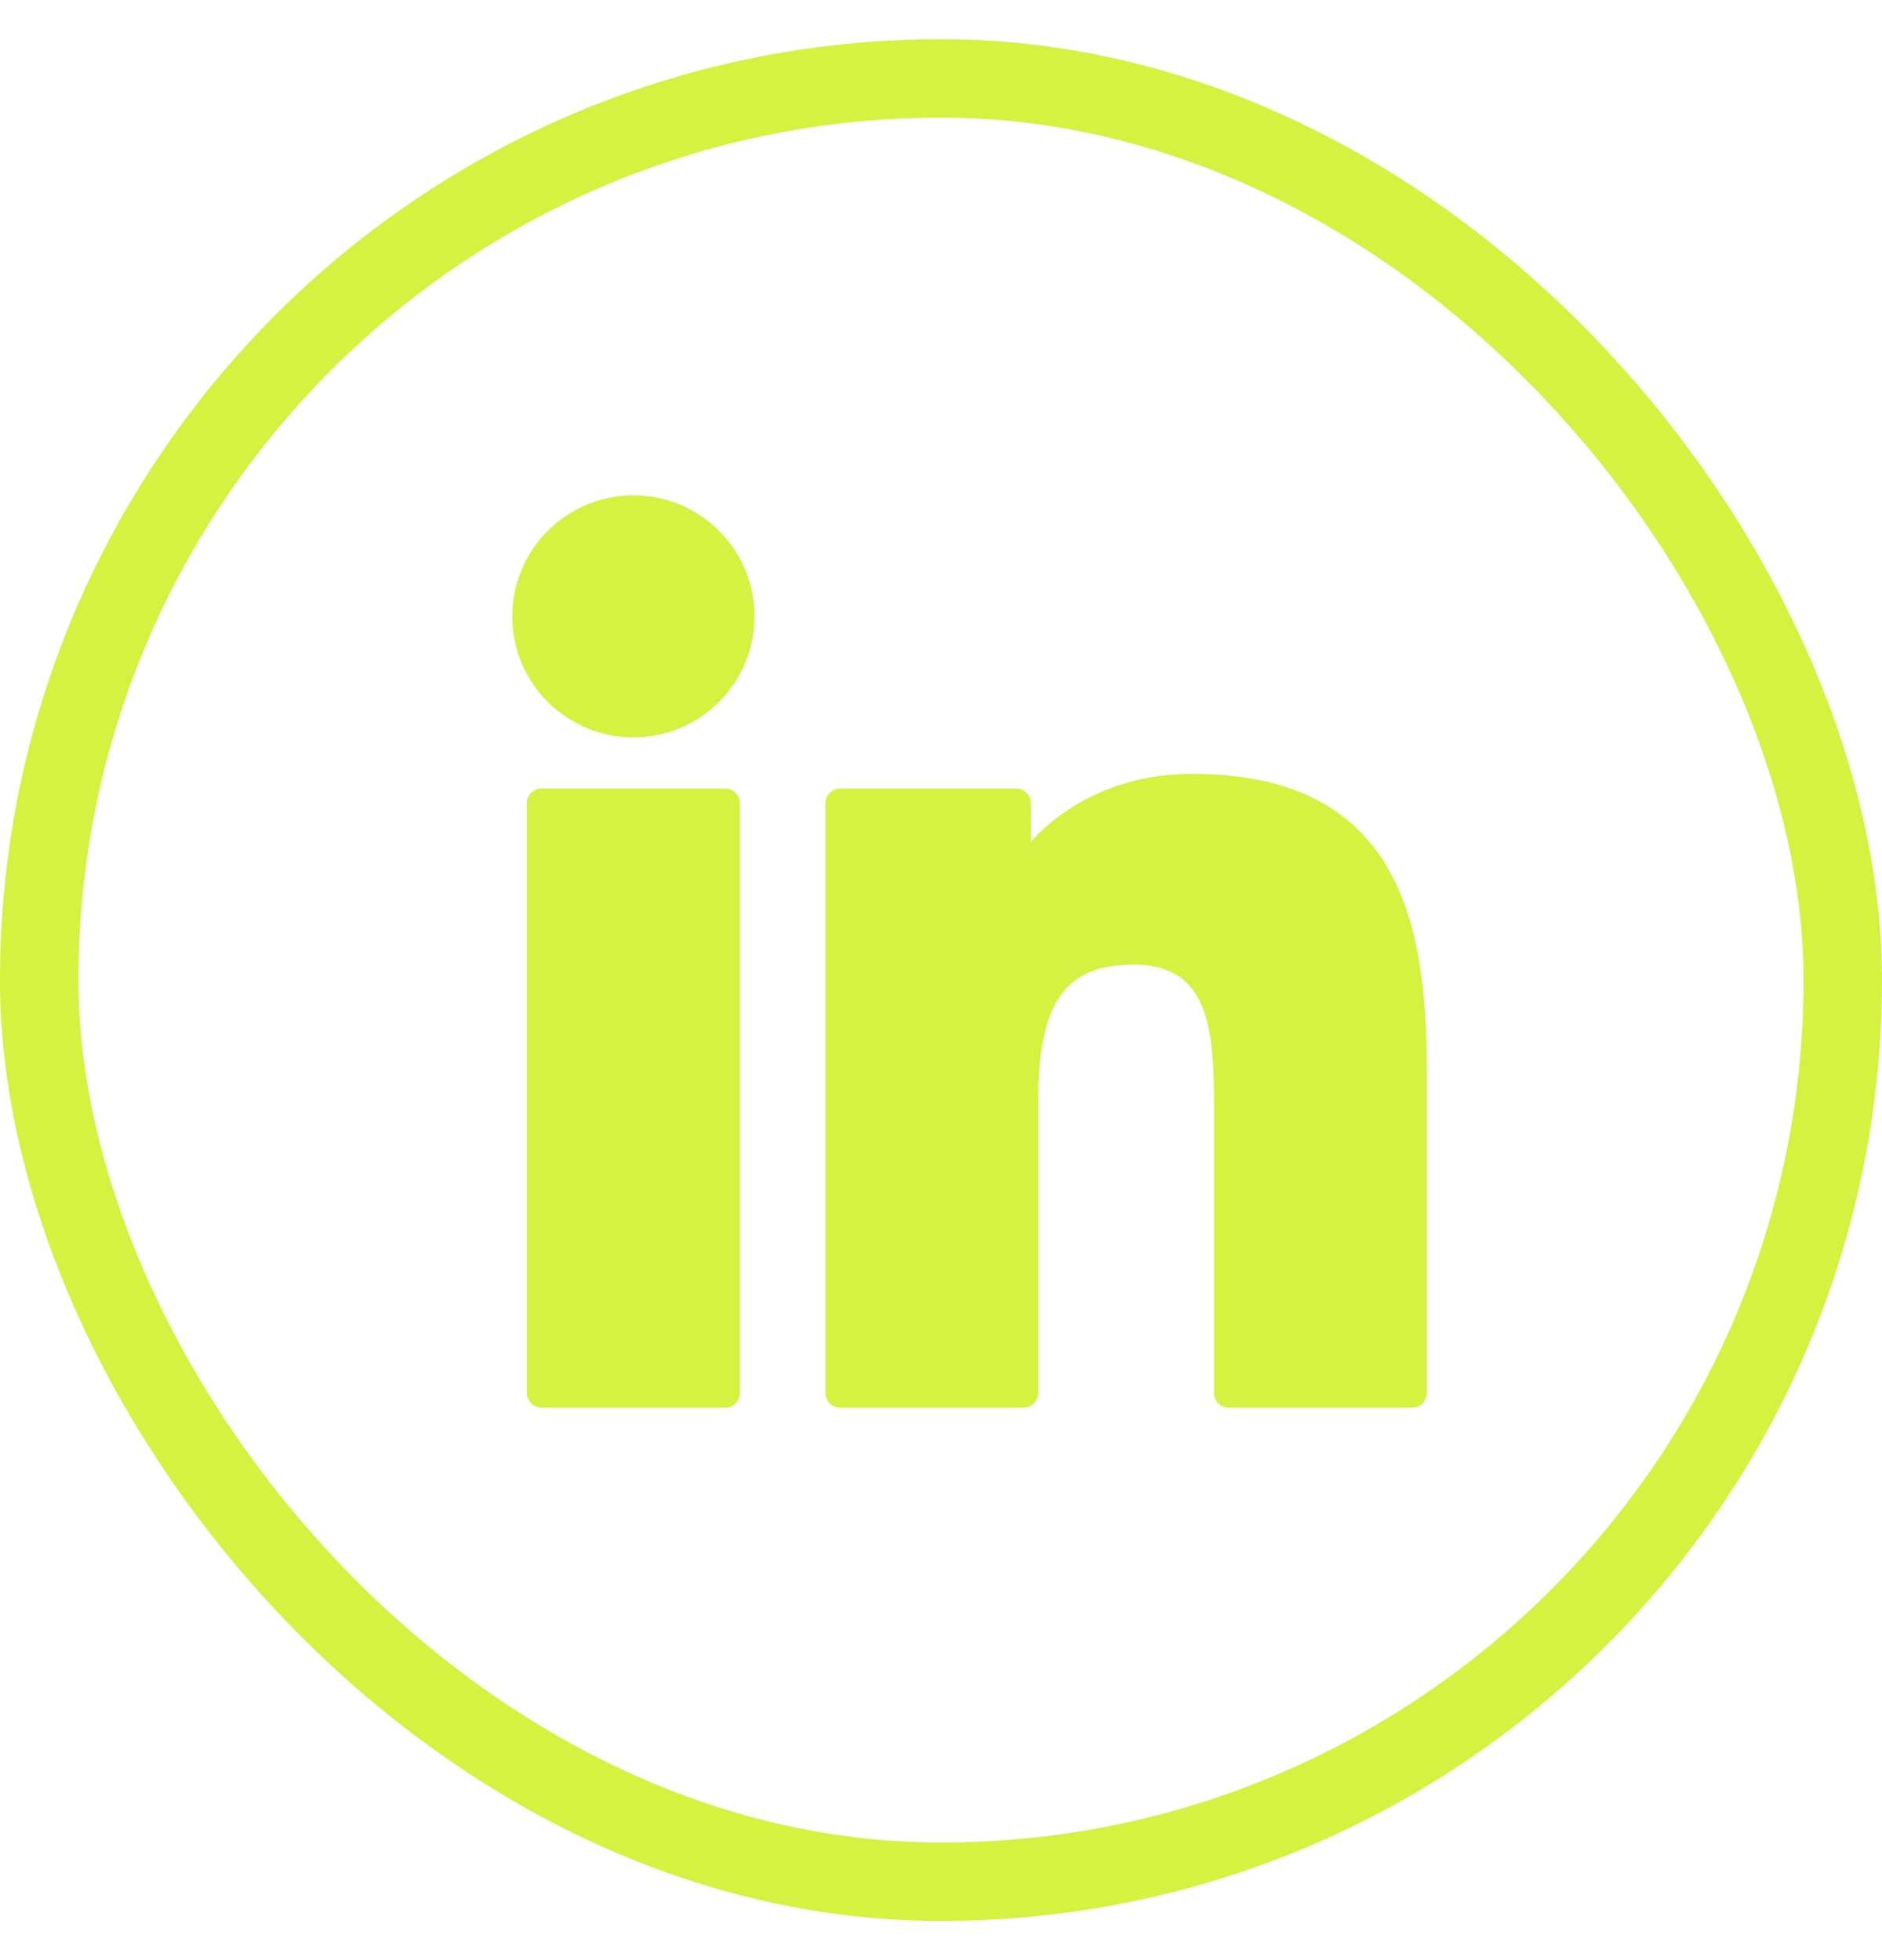 <svg width="24" height="25" viewBox="0 0 24 25" fill="none" xmlns="http://www.w3.org/2000/svg">
    <g clip-path="url(#clip0_2144_17867)">
        <path d="M9.247 10.057H6.906C6.802 10.057 6.718 10.141 6.718 10.245V17.766C6.718 17.87 6.802 17.954 6.906 17.954H9.247C9.351 17.954 9.435 17.87 9.435 17.766V10.245C9.435 10.141 9.351 10.057 9.247 10.057Z" fill="#D4F23F"/>
        <path d="M8.078 6.318C7.226 6.318 6.533 7.01 6.533 7.861C6.533 8.713 7.226 9.405 8.078 9.405C8.929 9.405 9.622 8.713 9.622 7.861C9.622 7.01 8.929 6.318 8.078 6.318Z" fill="#D4F23F"/>
        <path d="M15.203 9.87C14.262 9.87 13.567 10.274 13.146 10.734V10.245C13.146 10.141 13.061 10.057 12.957 10.057H10.715C10.611 10.057 10.527 10.141 10.527 10.245V17.766C10.527 17.87 10.611 17.954 10.715 17.954H13.052C13.155 17.954 13.24 17.87 13.24 17.766V14.045C13.24 12.791 13.58 12.303 14.454 12.303C15.406 12.303 15.482 13.086 15.482 14.11V17.766C15.482 17.87 15.566 17.954 15.67 17.954H18.007C18.111 17.954 18.195 17.87 18.195 17.766V13.641C18.195 11.776 17.84 9.87 15.203 9.87Z" fill="#D4F23F"/>
        <rect x="0.5" y="1" width="23" height="23" rx="11.5" stroke="#D4F23F"/>
    </g>
    <defs>
        <clipPath id="clip0_2144_17867">
            <rect width="24" height="24" fill="white" transform="translate(0 0.5)"/>
        </clipPath>
    </defs>
</svg>
